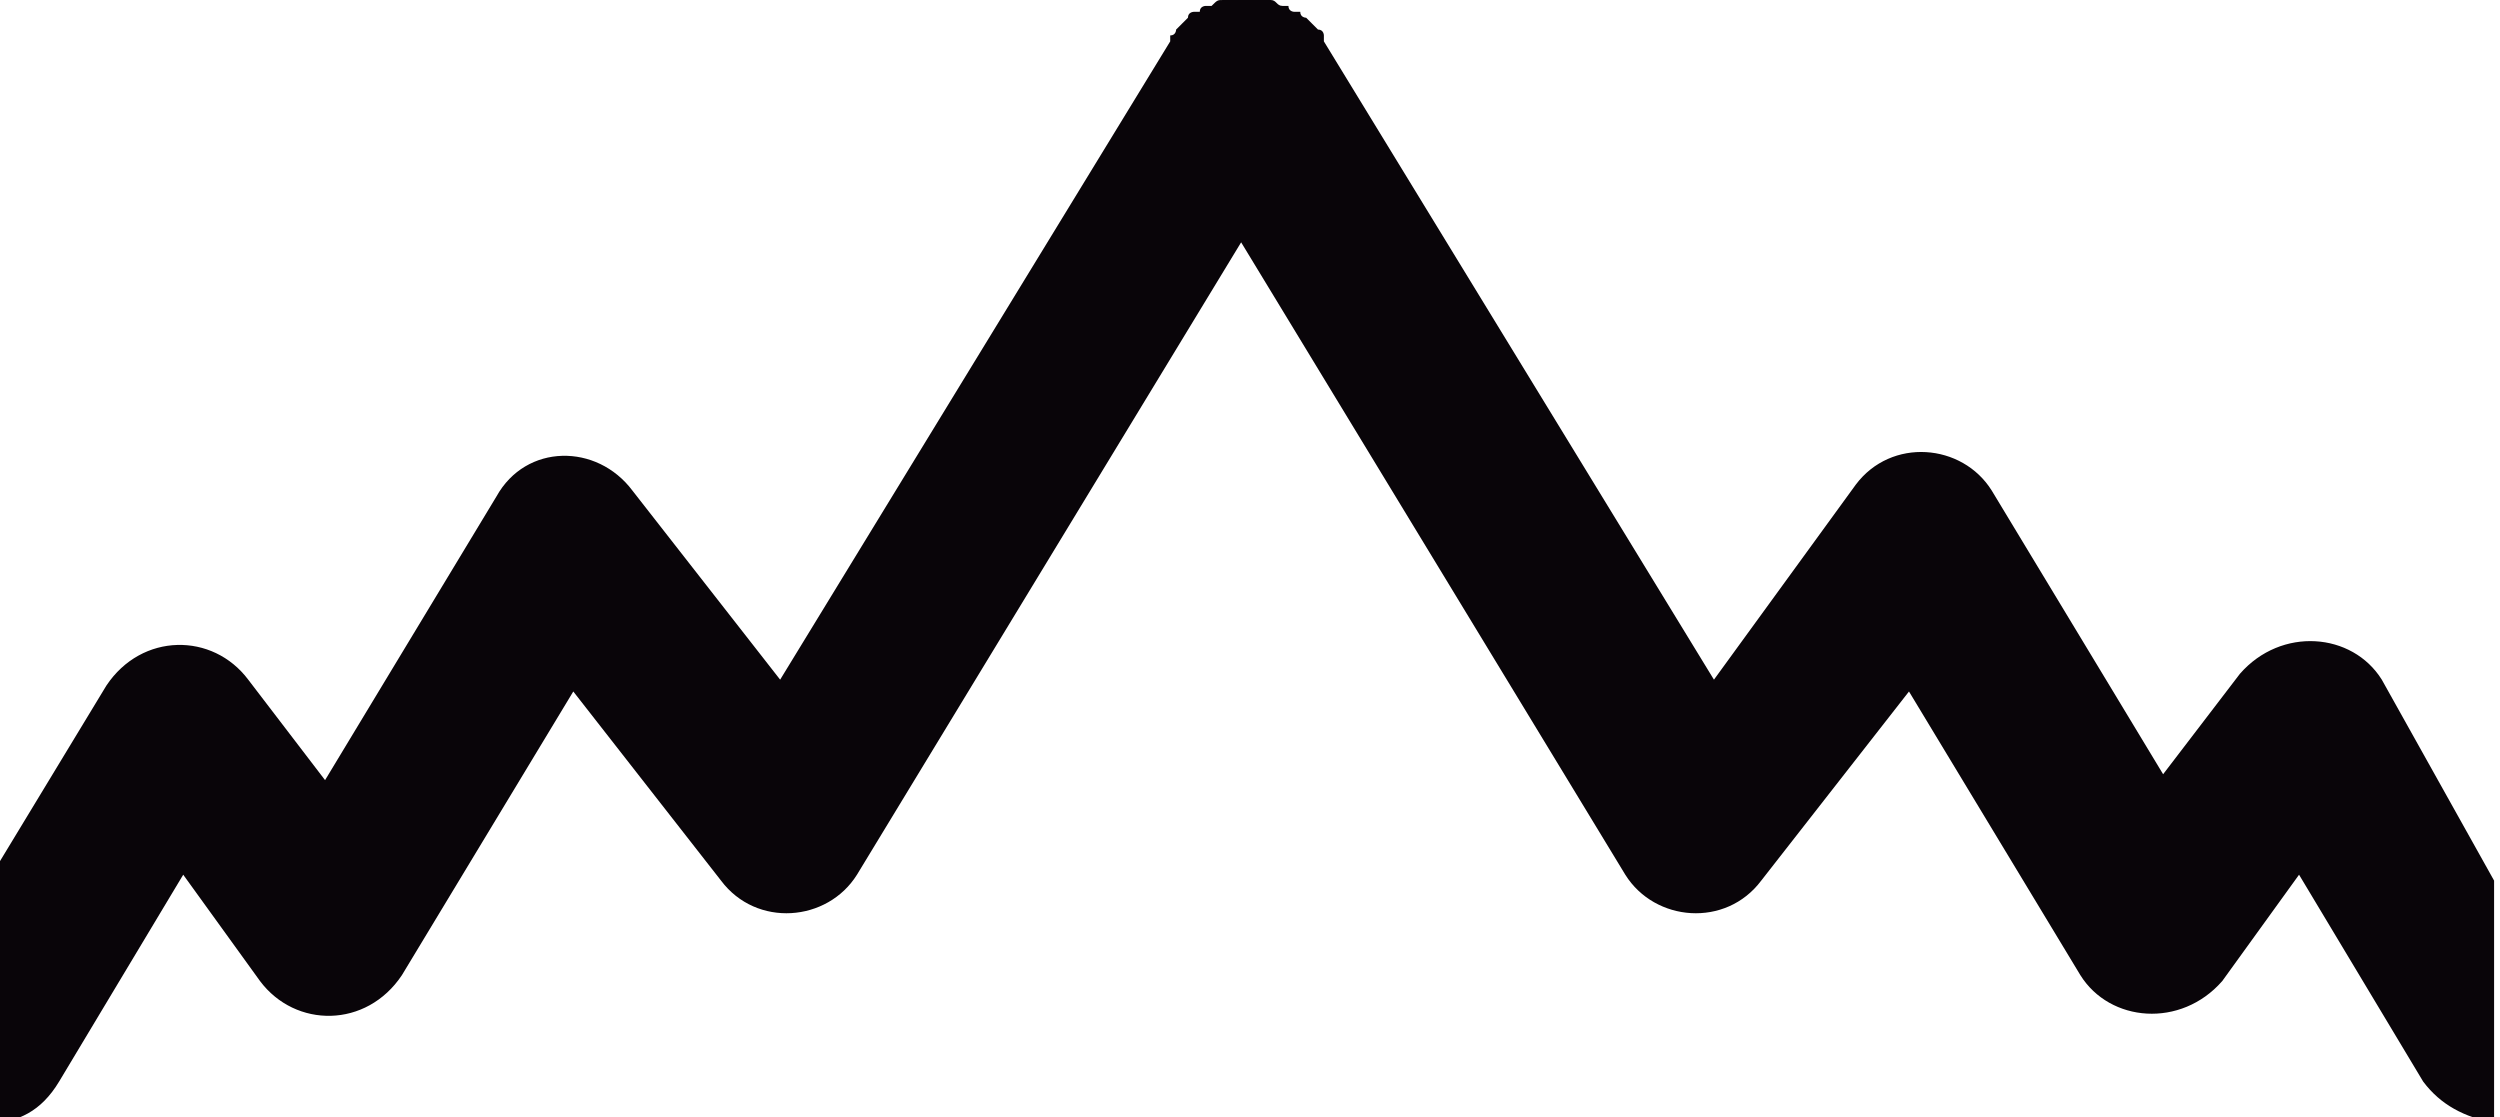 <?xml version="1.0" encoding="utf-8"?>
<!-- Generator: Adobe Illustrator 24.2.1, SVG Export Plug-In . SVG Version: 6.00 Build 0)  -->
<svg version="1.1" id="Ebene_1" xmlns="http://www.w3.org/2000/svg" xmlns:xlink="http://www.w3.org/1999/xlink" x="0px" y="0px"
	 viewBox="0 0 42.3 18.9" style="enable-background:new 0 0 42.3 18.9;" xml:space="preserve">
<style type="text/css">
	.st0{fill-rule:evenodd;clip-rule:evenodd;fill:#090509;}
</style>
<desc>Created with Sketch.</desc>
<path class="st0" d="M40.3,11.5c-0.5-0.8-1.7-0.9-2.4-0.1l-1.3,1.7l-2.9-4.8c-0.5-0.8-1.7-0.9-2.3-0.1L29,11.5L22.4,0.7
	c0,0,0,0,0-0.1c0,0,0-0.1-0.1-0.1c0,0-0.1-0.1-0.1-0.1c0,0-0.1-0.1-0.1-0.1c0,0-0.1,0-0.1-0.1c0,0,0,0-0.1,0c0,0-0.1,0-0.1-0.1
	c0,0,0,0-0.1,0c-0.1,0-0.1-0.1-0.2-0.1c0,0,0,0-0.1,0c-0.1,0-0.1,0-0.2,0c0,0-0.1,0-0.1,0c0,0-0.1,0-0.1,0c-0.1,0-0.1,0-0.2,0
	c0,0,0,0-0.1,0c-0.1,0-0.1,0-0.2,0.1c0,0,0,0-0.1,0c0,0-0.1,0-0.1,0.1c0,0,0,0-0.1,0c0,0-0.1,0-0.1,0.1c0,0-0.1,0.1-0.1,0.1
	c0,0-0.1,0.1-0.1,0.1c0,0,0,0.1-0.1,0.1c0,0,0,0,0,0.1l-6.6,10.8l-2.5-3.2c-0.6-0.8-1.8-0.8-2.3,0.1l-2.9,4.8l-1.3-1.7
	c-0.6-0.8-1.8-0.8-2.4,0.1l-2,3.3v4.1c0.5,0,0.9-0.2,1.2-0.7l2.1-3.5l1.3,1.8c0.6,0.8,1.8,0.8,2.4-0.1l2.9-4.8l2.5,3.2
	c0.6,0.8,1.8,0.7,2.3-0.1l6.5-10.7l6.5,10.7c0.5,0.8,1.7,0.9,2.3,0.1l2.5-3.2l2.9,4.8c0.5,0.8,1.7,0.9,2.4,0.1l1.3-1.8l2.1,3.5
	c0.3,0.4,0.7,0.6,1.2,0.7v-4.1L40.3,11.5z"/>
</svg>
